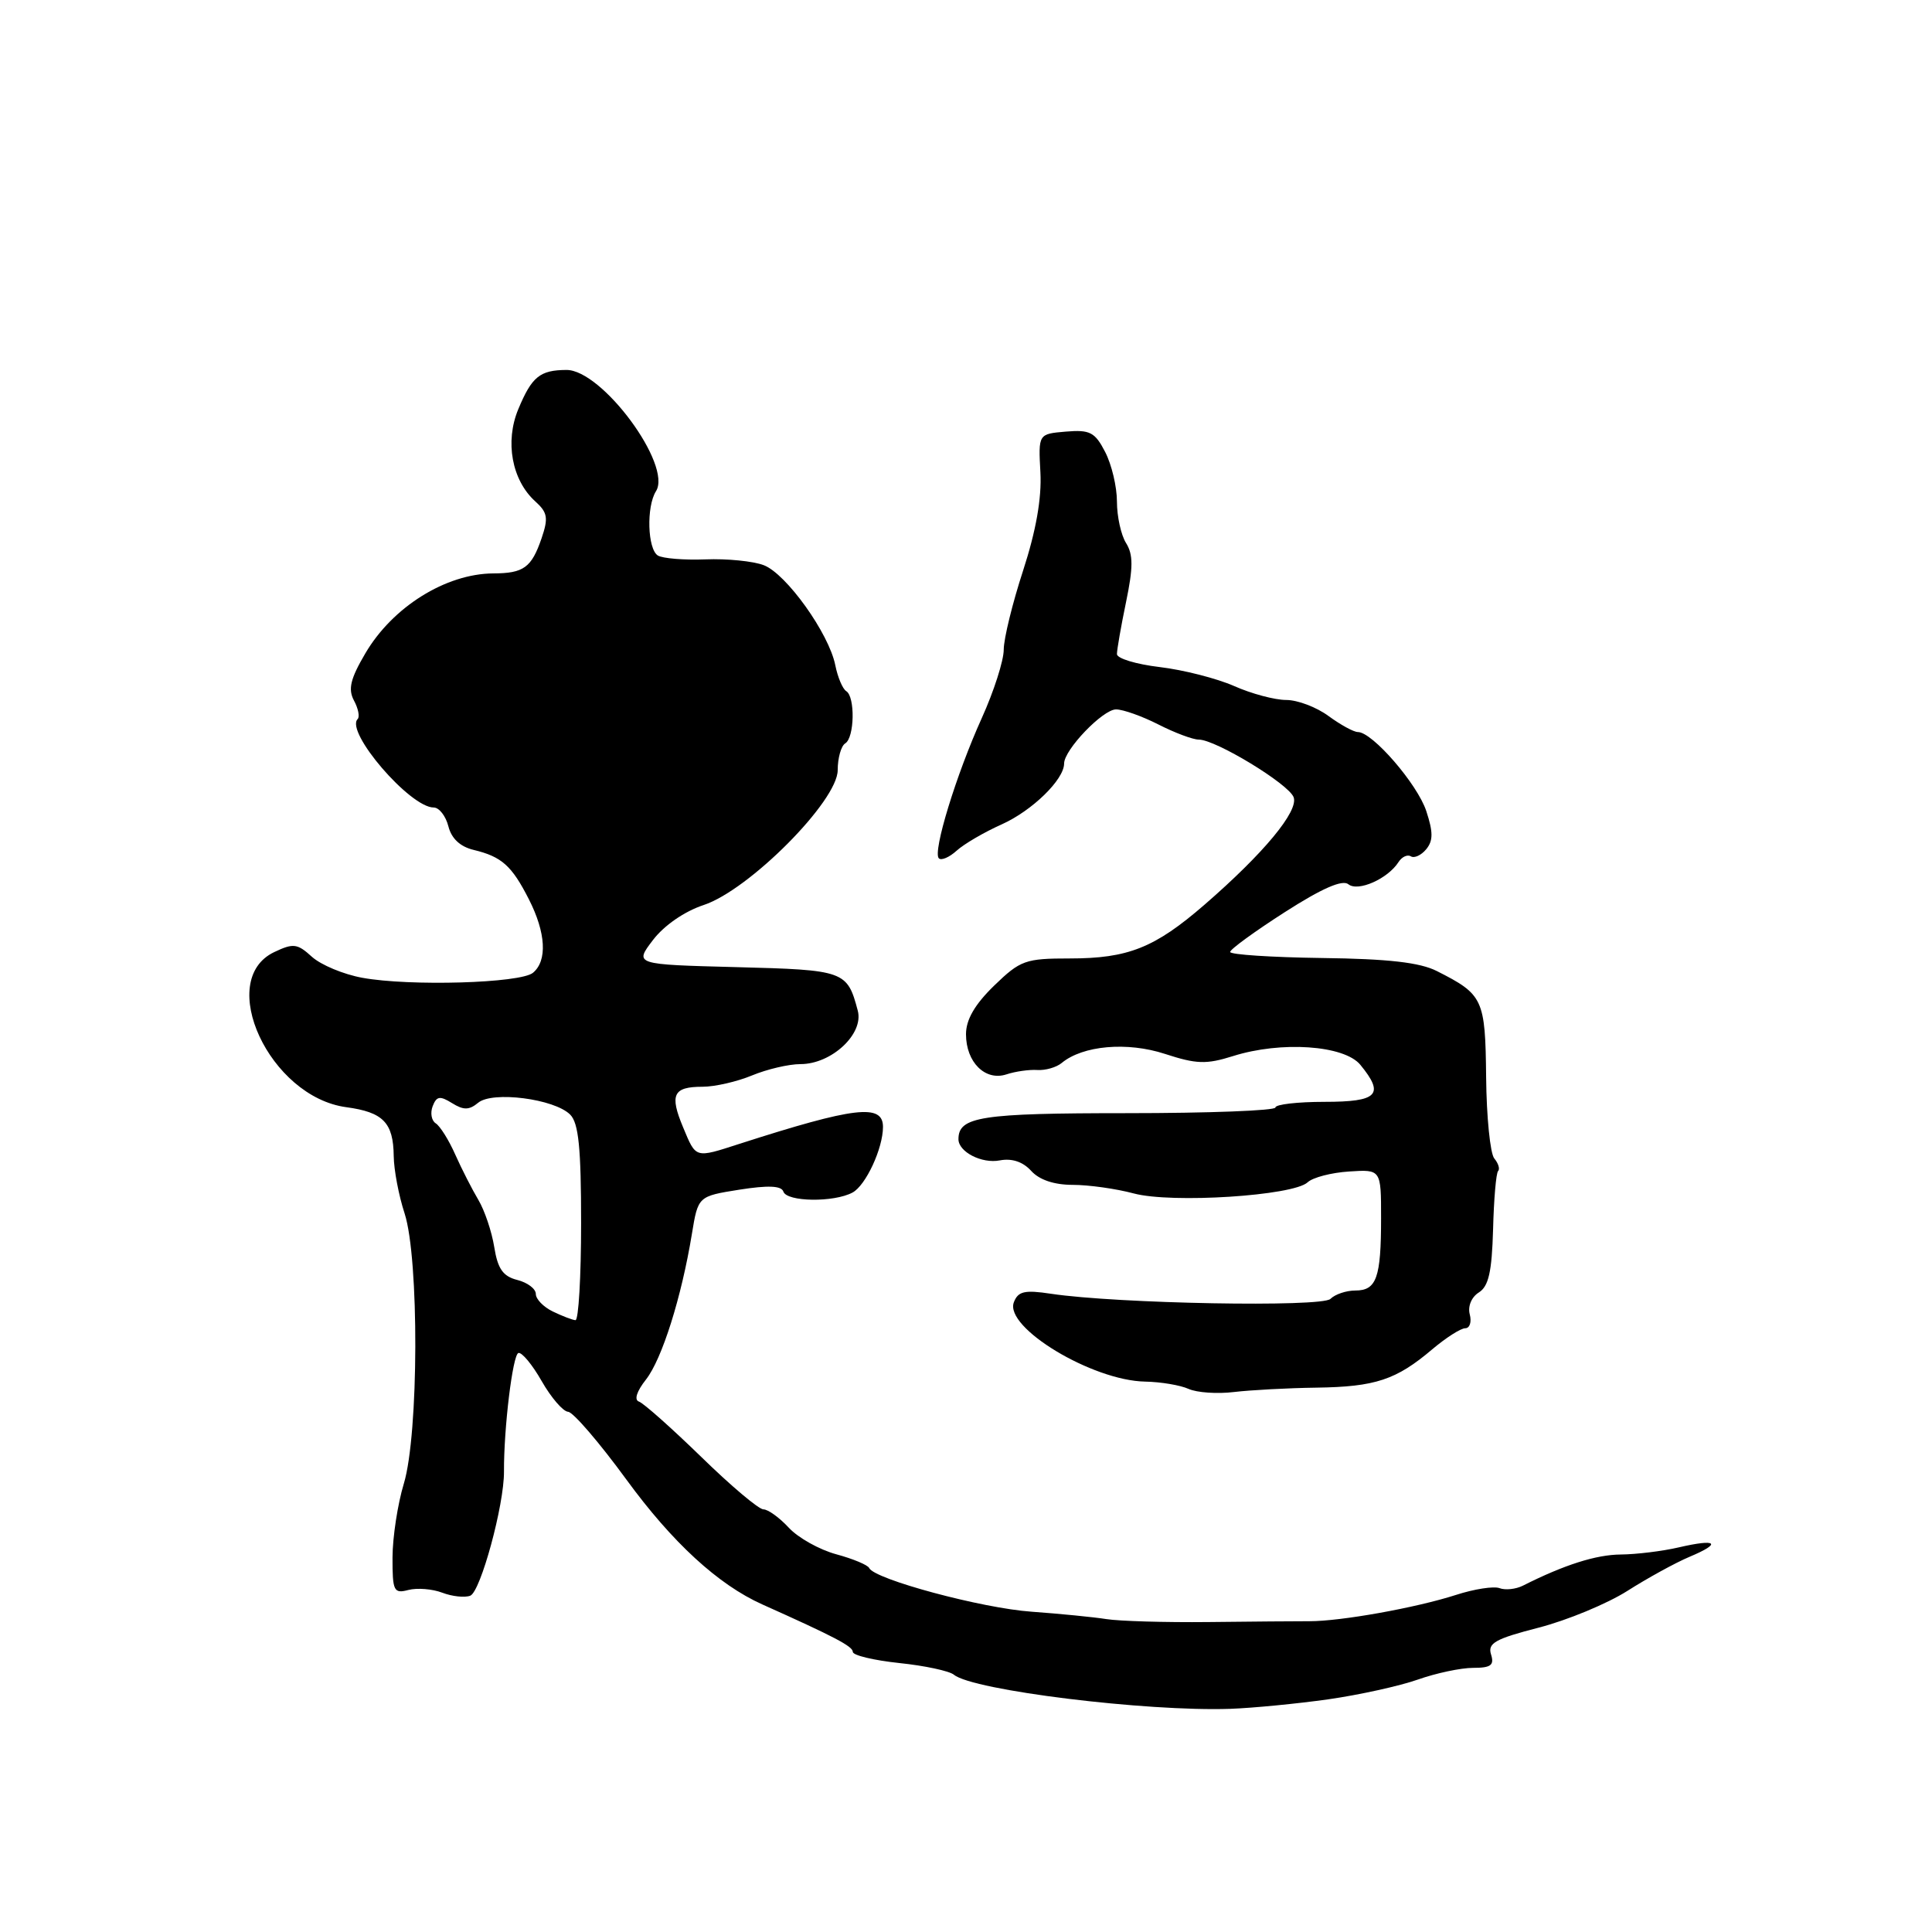 <?xml version="1.0" encoding="UTF-8" standalone="no"?>
<!DOCTYPE svg PUBLIC "-//W3C//DTD SVG 1.1//EN" "http://www.w3.org/Graphics/SVG/1.1/DTD/svg11.dtd" >
<svg xmlns="http://www.w3.org/2000/svg" xmlns:xlink="http://www.w3.org/1999/xlink" version="1.1" viewBox="0 0 256 256">
 <g >
 <path fill="currentColor"
d=" M 176.00 225.17 C 180.12 224.58 185.47 223.40 187.88 222.55 C 190.28 221.70 193.58 221.00 195.19 221.00 C 197.56 221.00 198.02 220.65 197.57 219.22 C 197.10 217.73 198.13 217.15 203.89 215.67 C 207.68 214.69 212.96 212.50 215.64 210.80 C 218.31 209.10 222.01 207.07 223.86 206.29 C 228.20 204.47 227.53 203.86 222.47 205.03 C 220.29 205.54 216.83 205.96 214.78 205.98 C 211.50 206.00 207.28 207.34 201.79 210.11 C 200.85 210.58 199.46 210.73 198.70 210.44 C 197.95 210.15 195.34 210.55 192.91 211.34 C 187.63 213.04 177.66 214.83 173.50 214.82 C 171.85 214.82 165.82 214.86 160.11 214.93 C 154.40 214.99 148.32 214.81 146.61 214.54 C 144.90 214.27 140.44 213.83 136.70 213.56 C 130.11 213.10 115.84 209.26 115.17 207.77 C 114.99 207.37 113.03 206.55 110.81 205.95 C 108.59 205.35 105.76 203.77 104.52 202.43 C 103.28 201.09 101.77 200.00 101.16 200.00 C 100.54 200.00 96.83 196.87 92.91 193.04 C 88.98 189.22 85.28 185.93 84.67 185.72 C 84.00 185.50 84.36 184.36 85.60 182.79 C 87.72 180.08 90.30 171.91 91.68 163.50 C 92.50 158.51 92.50 158.51 97.96 157.64 C 101.78 157.04 103.54 157.11 103.80 157.89 C 104.25 159.26 110.48 159.35 112.96 158.02 C 114.72 157.08 117.00 152.17 117.00 149.32 C 117.00 146.21 113.24 146.66 98.00 151.56 C 92.05 153.48 92.25 153.53 90.52 149.39 C 88.70 145.04 89.19 144.00 93.09 144.00 C 94.73 144.00 97.68 143.32 99.65 142.50 C 101.63 141.68 104.51 141.00 106.07 141.00 C 110.19 141.00 114.48 137.00 113.66 133.92 C 112.26 128.64 111.93 128.52 97.56 128.15 C 84.05 127.80 84.05 127.80 86.52 124.56 C 88.00 122.62 90.70 120.76 93.24 119.92 C 99.27 117.93 111.00 106.13 111.00 102.05 C 111.00 100.44 111.45 98.84 112.00 98.50 C 113.23 97.74 113.33 92.32 112.13 91.58 C 111.65 91.28 111.00 89.74 110.68 88.14 C 109.84 83.93 104.18 76.02 101.20 74.89 C 99.79 74.35 96.32 74.01 93.49 74.12 C 90.66 74.23 87.81 74.00 87.17 73.61 C 85.80 72.76 85.63 67.13 86.92 65.09 C 89.11 61.63 79.77 48.99 75.05 49.02 C 71.54 49.04 70.47 49.91 68.68 54.21 C 66.88 58.52 67.82 63.62 70.92 66.43 C 72.56 67.91 72.68 68.63 71.76 71.33 C 70.43 75.21 69.39 75.97 65.36 75.98 C 59.07 76.02 52.00 80.43 48.40 86.59 C 46.43 89.94 46.10 91.32 46.90 92.82 C 47.47 93.87 47.69 94.98 47.39 95.28 C 45.70 96.96 54.33 107.00 57.47 107.00 C 58.19 107.00 59.06 108.12 59.41 109.48 C 59.82 111.11 60.97 112.19 62.77 112.62 C 66.47 113.51 67.81 114.70 70.07 119.14 C 72.34 123.59 72.55 127.30 70.62 128.90 C 68.96 130.28 54.28 130.71 48.00 129.56 C 45.52 129.11 42.53 127.86 41.33 126.78 C 39.40 125.02 38.87 124.95 36.33 126.16 C 28.54 129.88 35.73 145.35 45.89 146.71 C 50.77 147.37 52.12 148.75 52.17 153.18 C 52.19 155.01 52.84 158.43 53.61 160.78 C 55.55 166.77 55.49 190.06 53.51 196.59 C 52.69 199.29 52.02 203.69 52.01 206.37 C 52.00 210.83 52.18 211.19 54.11 210.68 C 55.27 210.38 57.29 210.54 58.60 211.04 C 59.91 211.54 61.58 211.72 62.31 211.44 C 63.68 210.91 66.81 199.42 66.78 195.00 C 66.75 189.25 67.93 179.52 68.69 179.28 C 69.13 179.14 70.53 180.81 71.78 183.01 C 73.03 185.20 74.61 187.03 75.28 187.07 C 75.95 187.11 79.42 191.15 83.00 196.05 C 89.09 204.39 95.16 209.97 101.00 212.59 C 110.58 216.88 113.00 218.15 113.00 218.88 C 113.00 219.34 115.77 220.00 119.15 220.36 C 122.53 220.71 125.79 221.41 126.40 221.91 C 128.89 223.98 151.90 226.81 163.00 226.43 C 166.03 226.32 171.88 225.75 176.00 225.17 Z  M 174.45 183.87 C 182.23 183.76 185.01 182.84 189.78 178.79 C 191.59 177.26 193.56 176.00 194.15 176.00 C 194.75 176.00 195.02 175.17 194.75 174.16 C 194.47 173.09 194.98 171.87 195.95 171.26 C 197.25 170.45 197.68 168.53 197.84 162.92 C 197.94 158.91 198.24 155.42 198.51 155.16 C 198.77 154.90 198.54 154.15 198.00 153.50 C 197.46 152.85 196.97 148.00 196.92 142.73 C 196.81 132.35 196.54 131.78 190.39 128.67 C 188.14 127.53 183.95 127.05 175.14 126.94 C 168.46 126.85 163.00 126.49 163.00 126.14 C 163.00 125.79 166.27 123.41 170.25 120.86 C 175.16 117.71 177.88 116.52 178.67 117.17 C 179.94 118.20 183.89 116.45 185.31 114.23 C 185.76 113.53 186.49 113.19 186.95 113.47 C 187.40 113.75 188.32 113.33 188.98 112.53 C 189.91 111.40 189.91 110.27 188.99 107.47 C 187.81 103.89 181.85 97.00 179.93 97.00 C 179.37 97.00 177.63 96.04 176.04 94.88 C 174.46 93.71 171.94 92.75 170.43 92.75 C 168.92 92.75 165.81 91.92 163.52 90.90 C 161.22 89.89 156.79 88.76 153.67 88.39 C 150.55 88.02 148.00 87.25 148.00 86.67 C 148.00 86.09 148.54 82.98 149.21 79.76 C 150.16 75.18 150.16 73.48 149.21 71.96 C 148.54 70.90 148.00 68.42 148.00 66.46 C 148.00 64.50 147.30 61.55 146.44 59.89 C 145.09 57.27 144.43 56.92 141.23 57.19 C 137.58 57.50 137.58 57.50 137.86 62.61 C 138.04 66.03 137.28 70.33 135.57 75.59 C 134.16 79.91 133.00 84.63 133.00 86.08 C 133.00 87.54 131.69 91.61 130.10 95.13 C 126.71 102.61 123.56 112.89 124.40 113.73 C 124.72 114.06 125.79 113.60 126.76 112.72 C 127.74 111.83 130.43 110.26 132.74 109.23 C 136.77 107.42 141.00 103.30 141.00 101.17 C 141.00 99.35 146.13 94.00 147.88 94.00 C 148.81 94.00 151.34 94.90 153.50 96.00 C 155.66 97.10 158.06 98.00 158.84 98.00 C 161.08 98.00 170.73 103.86 171.41 105.63 C 172.11 107.46 167.45 113.08 159.58 119.90 C 153.01 125.59 149.48 127.00 141.75 127.00 C 135.86 127.00 135.20 127.24 131.72 130.61 C 129.16 133.10 128.00 135.11 128.00 137.04 C 128.00 140.75 130.55 143.28 133.36 142.36 C 134.53 141.97 136.38 141.71 137.45 141.78 C 138.53 141.85 139.98 141.43 140.68 140.85 C 143.47 138.53 149.37 138.01 154.37 139.65 C 158.54 141.01 159.84 141.05 163.37 139.94 C 169.75 137.92 178.11 138.49 180.25 141.09 C 183.50 145.05 182.58 146.00 175.50 146.00 C 171.93 146.00 169.00 146.34 169.00 146.75 C 169.00 147.16 160.14 147.50 149.32 147.50 C 129.95 147.50 127.00 147.96 127.00 150.95 C 127.00 152.63 130.09 154.22 132.47 153.76 C 134.08 153.45 135.54 153.94 136.63 155.14 C 137.71 156.34 139.68 157.00 142.14 157.00 C 144.25 157.00 147.89 157.51 150.24 158.14 C 155.26 159.48 171.37 158.45 173.27 156.66 C 173.95 156.02 176.41 155.38 178.75 155.23 C 183.00 154.95 183.00 154.95 183.00 161.39 C 183.00 169.32 182.40 171.00 179.59 171.00 C 178.39 171.00 176.90 171.50 176.29 172.11 C 175.16 173.24 148.06 172.75 139.26 171.43 C 135.76 170.90 134.90 171.10 134.34 172.56 C 133.06 175.90 144.71 182.94 151.74 183.07 C 153.81 183.11 156.40 183.54 157.50 184.04 C 158.60 184.53 161.30 184.72 163.50 184.45 C 165.70 184.19 170.63 183.92 174.45 183.87 Z  M 73.25 173.78 C 72.01 173.18 71.00 172.14 71.00 171.46 C 71.00 170.77 69.89 169.94 68.54 169.60 C 66.65 169.12 65.95 168.13 65.49 165.24 C 65.16 163.18 64.21 160.38 63.39 159.00 C 62.57 157.62 61.19 154.93 60.33 153.00 C 59.48 151.07 58.31 149.21 57.74 148.85 C 57.17 148.49 56.99 147.47 57.33 146.58 C 57.85 145.24 58.29 145.17 59.90 146.17 C 61.43 147.12 62.16 147.11 63.36 146.12 C 65.26 144.54 73.46 145.60 75.55 147.69 C 76.67 148.81 77.00 152.11 77.00 162.07 C 77.00 169.18 76.66 174.97 76.25 174.93 C 75.84 174.90 74.49 174.38 73.25 173.78 Z "/>
</g>
</svg>
